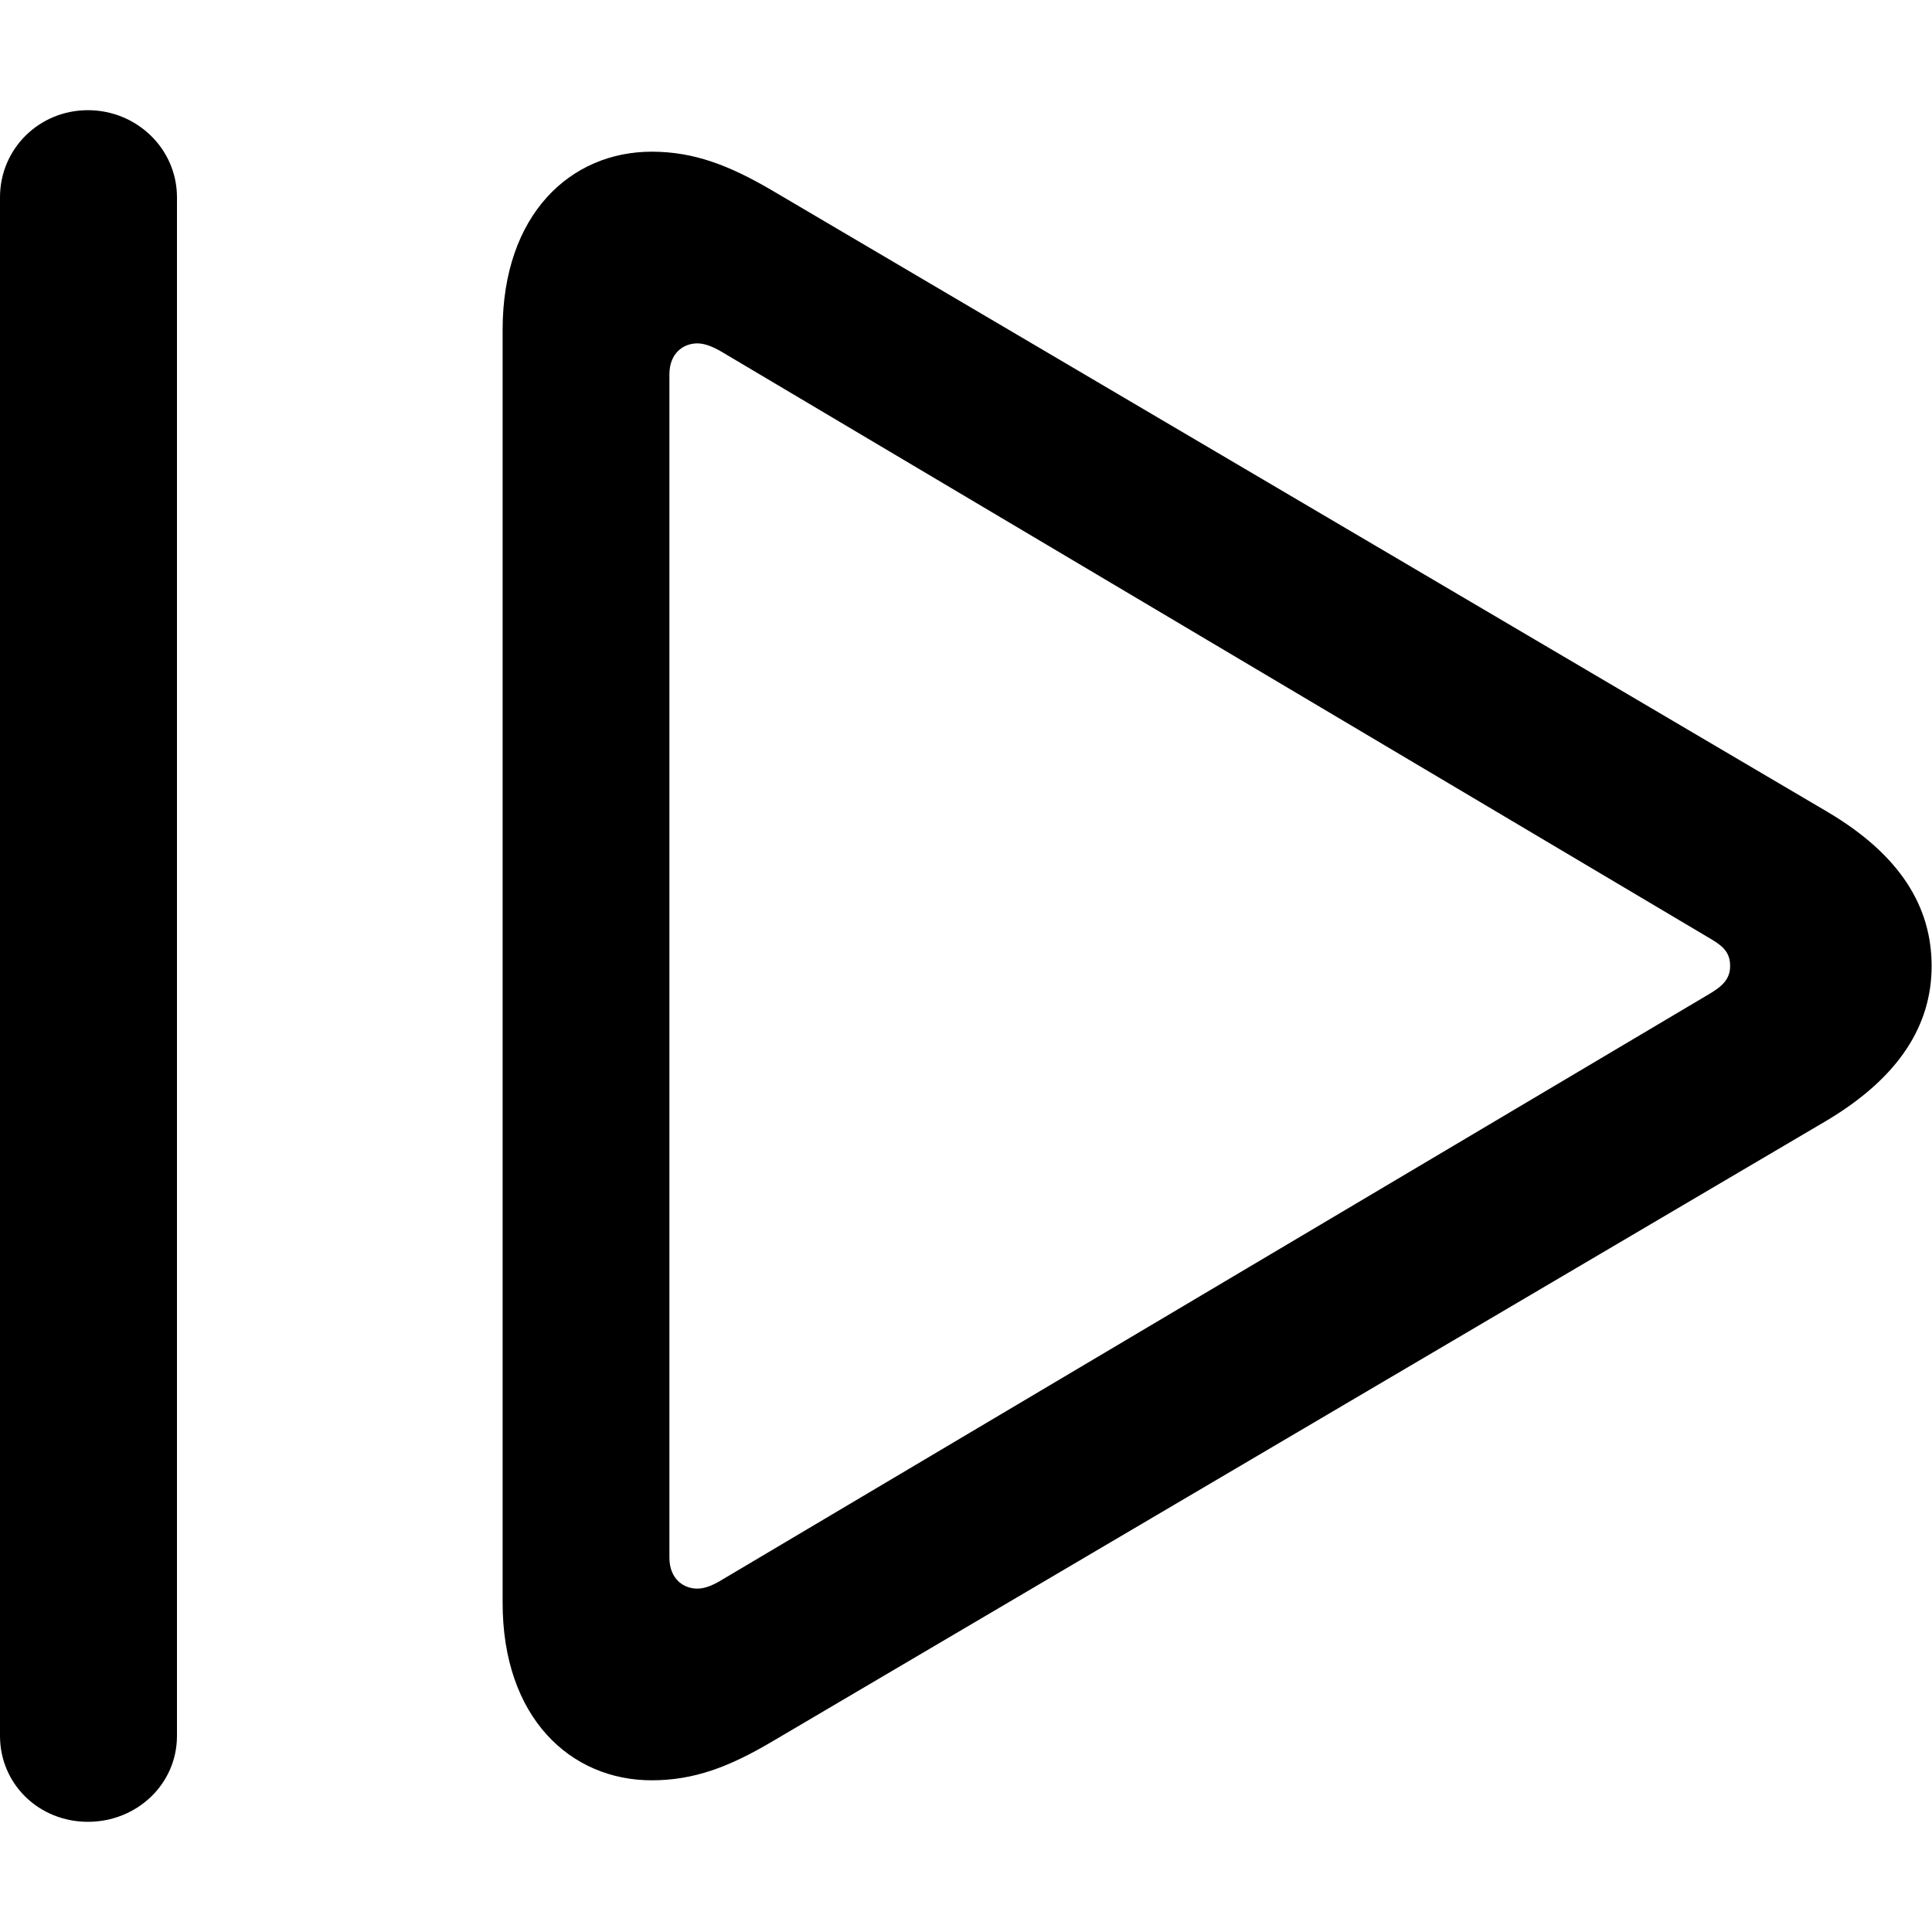 <?xml version="1.0" ?><!-- Generator: Adobe Illustrator 25.0.0, SVG Export Plug-In . SVG Version: 6.00 Build 0)  --><svg xmlns="http://www.w3.org/2000/svg" xmlns:xlink="http://www.w3.org/1999/xlink" version="1.1" id="Layer_1" x="0px" y="0px" viewBox="0 0 512 512" style="enable-background:new 0 0 512 512;" xml:space="preserve">
<path d="M23.3,482.8c12.9,0,23.6-9.9,23.6-22.8V52.3c0-12.9-10.7-23.1-23.6-23.1C10.4,29.2,0,39.4,0,52.3V460  C0,472.9,10.4,482.8,23.3,482.8z M172.7,471.8c11.3,0,20.6-3.6,31.8-10.2l279.7-164.7c19.2-11.5,27.7-25.3,27.7-40.9  s-8.2-29.4-27.7-40.9L204.5,50.4c-11.3-6.6-20.6-10.2-31.8-10.2c-21.4,0-39.5,16.5-39.5,47.2v337.1  C133.1,455.3,151.3,471.8,172.7,471.8z M184.8,421c-3.8,0-7.4-2.7-7.4-8.2V99.2c0-5.5,3.6-8.2,7.4-8.2c1.9,0,4.1,0.8,6.9,2.5  l260.8,154.8c3.8,2.2,6,3.8,6,7.7c0,3.6-2.2,5.5-6,7.7L191.6,418.5C188.9,420.2,186.7,421,184.8,421z"/>
</svg>